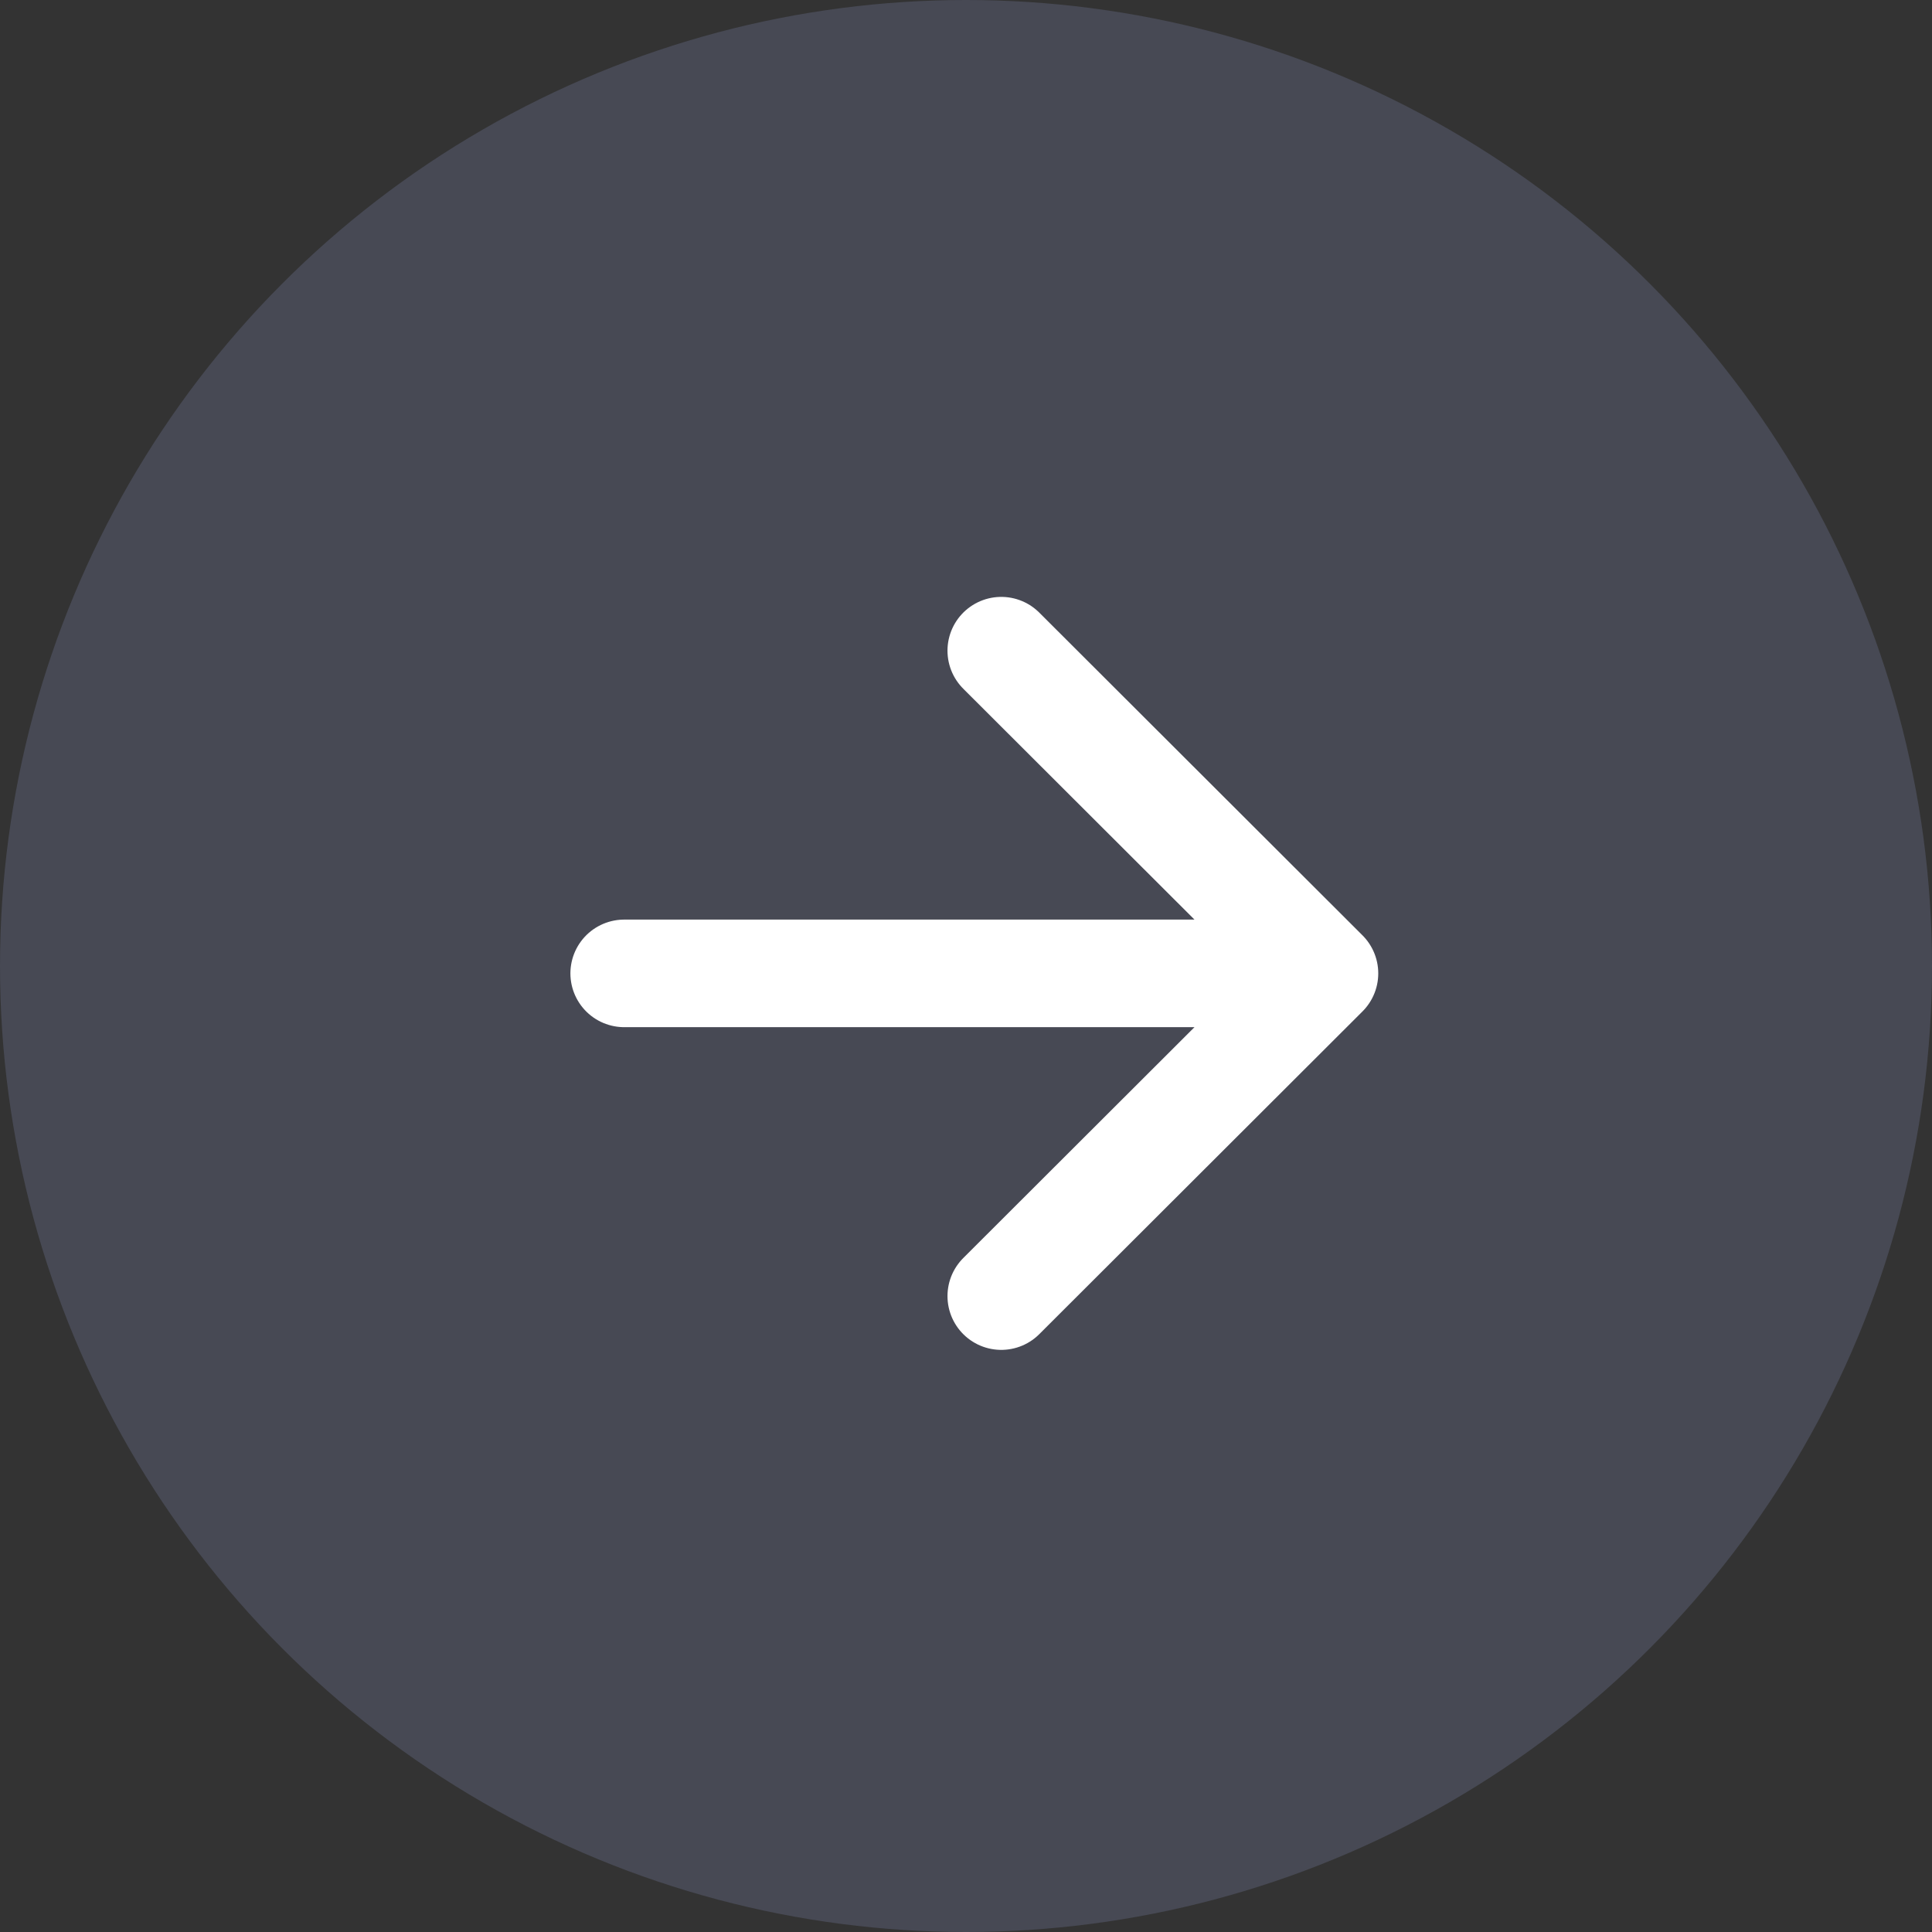 <svg width="90" height="90" viewBox="0 0 90 90" fill="none" xmlns="http://www.w3.org/2000/svg">
<rect x="0" y="0" width="90" height="90" fill="#333333" stroke="none"/>
<circle cx="45" cy="45" r="45" fill="#646984" fill-opacity="0.4"/>
<path d="M46.643 30.311L61.699 45.344L46.643 60.377M59.608 45.344H29.077" stroke="white" stroke-width="5.011" stroke-linecap="round" stroke-linejoin="round"/>
</svg>
